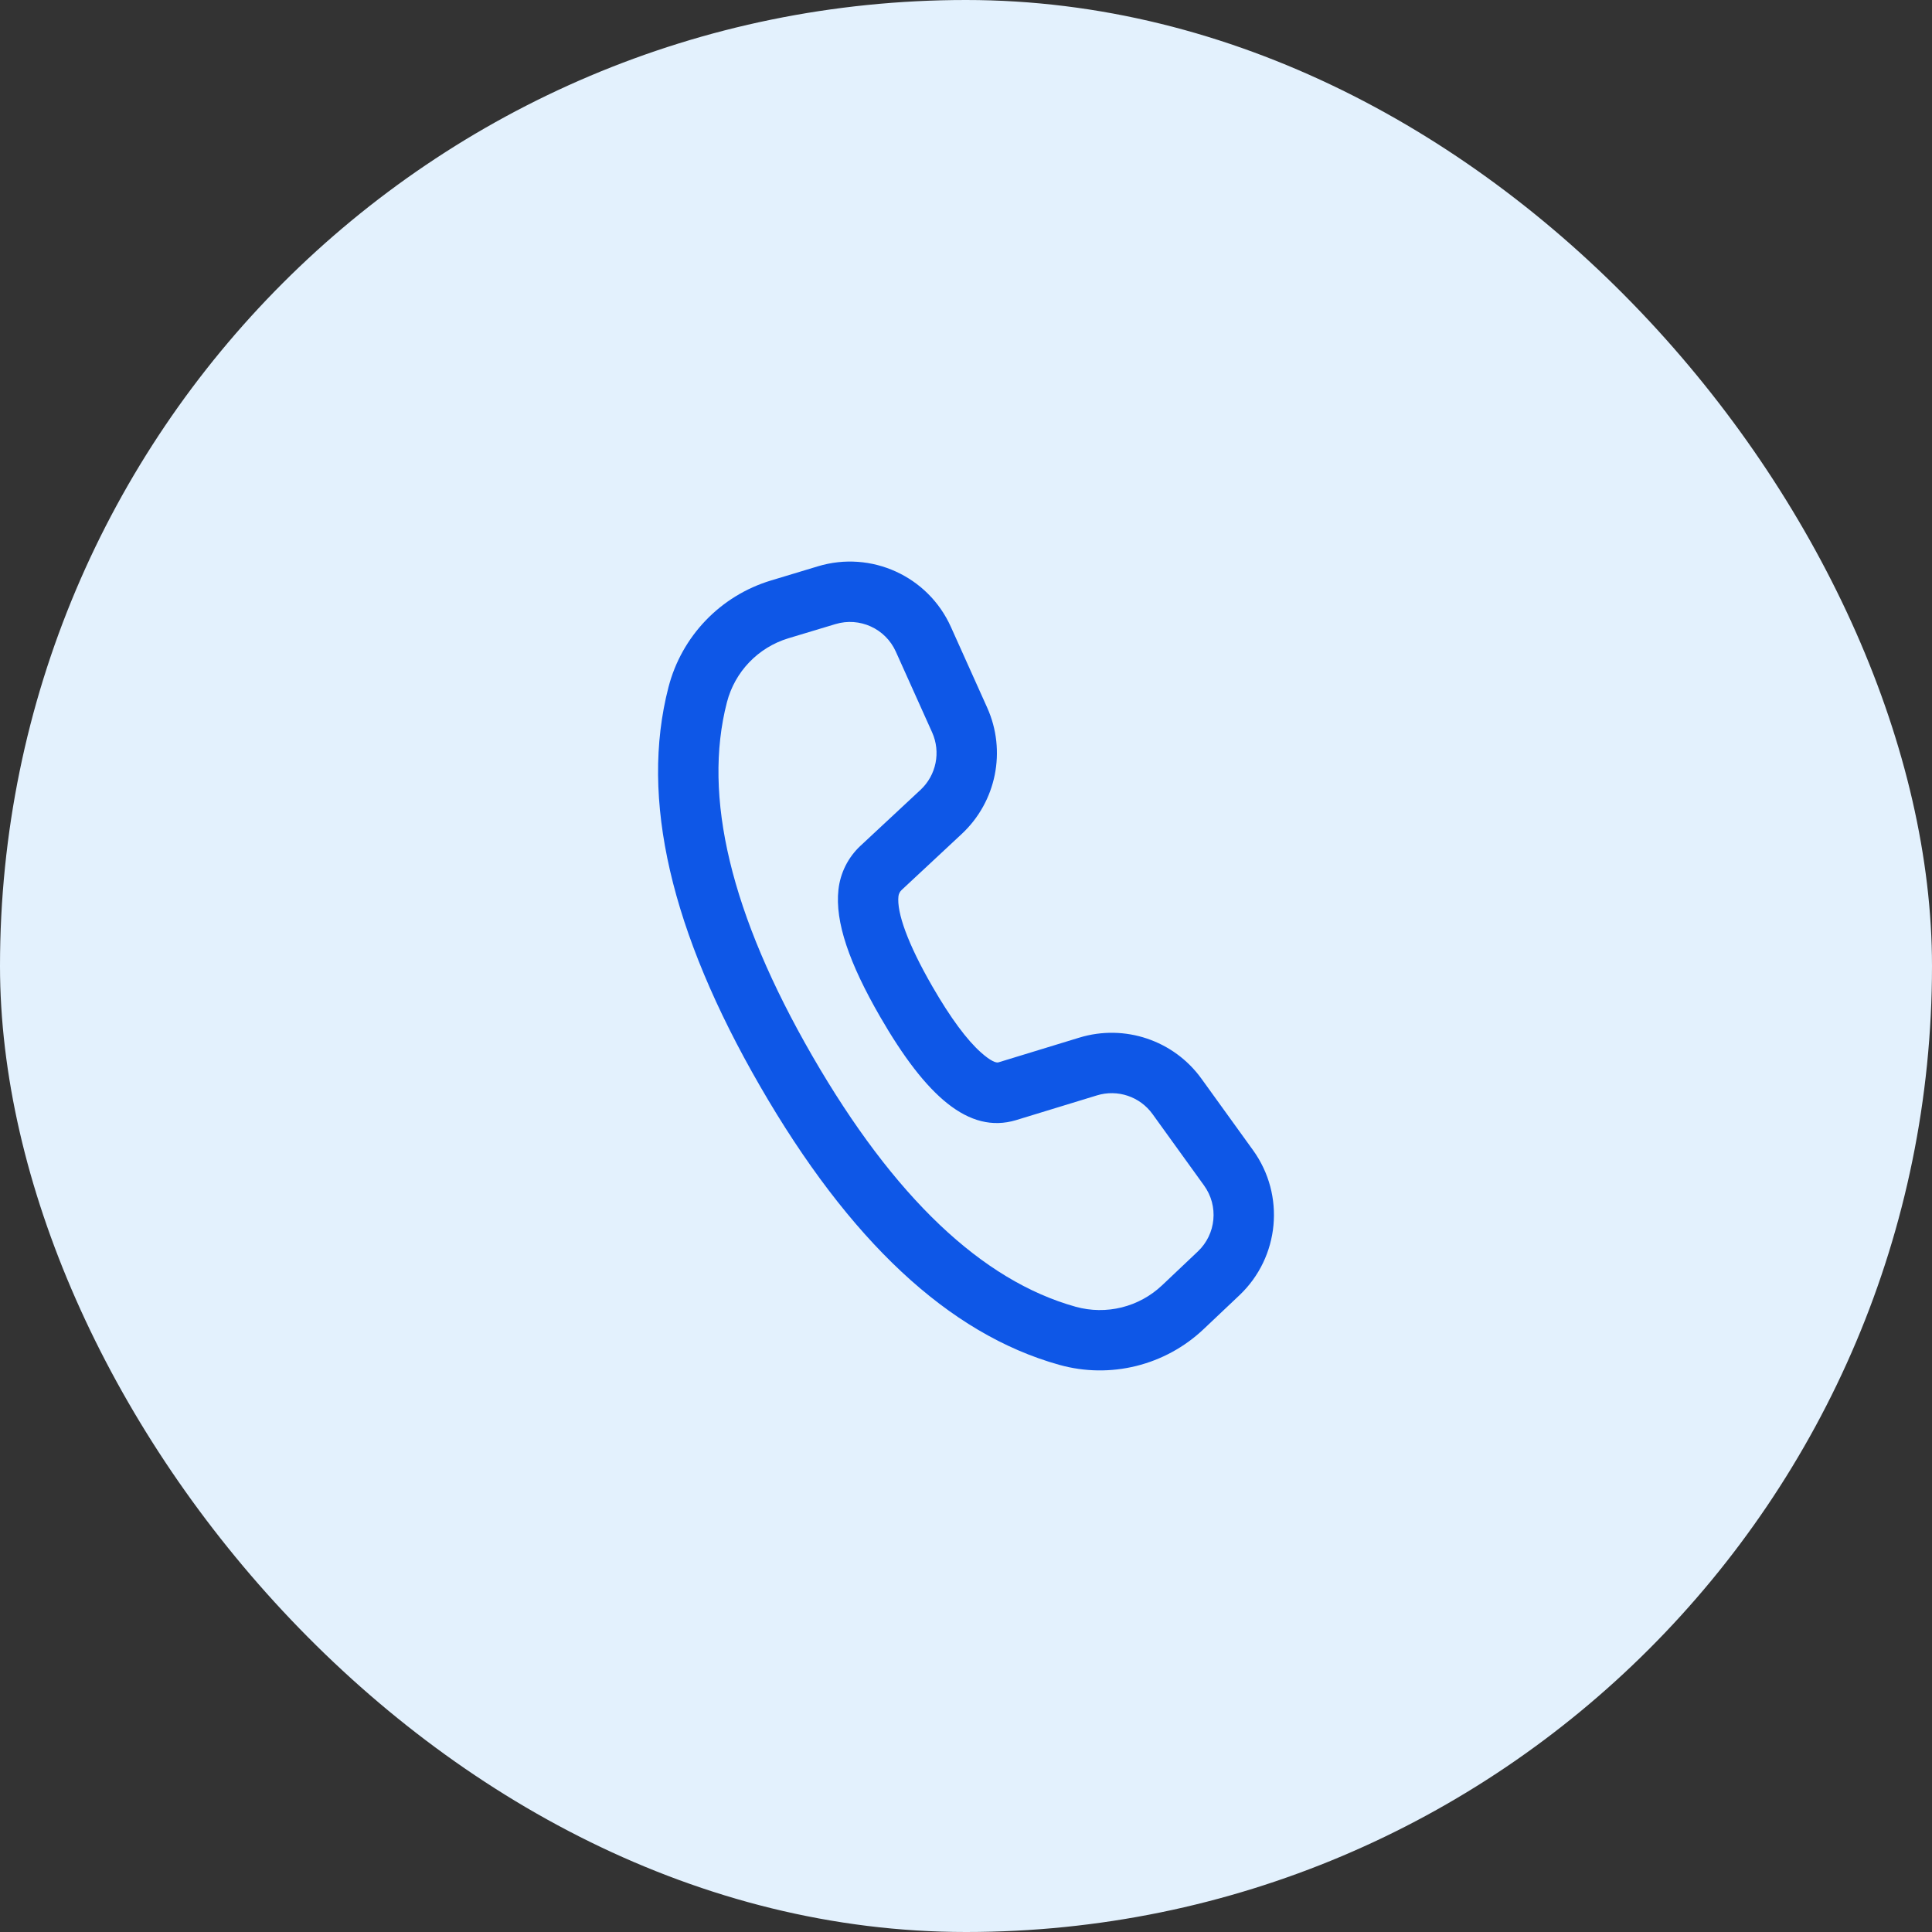 <svg width="56" height="56" viewBox="0 0 56 56" fill="none" xmlns="http://www.w3.org/2000/svg">
<rect x="0" y="0" width="56" height="56" fill="#333333" stroke="none"/>
<rect width="56" height="56" rx="28" fill="#E3F1FD"/>
<path d="M22.349 16.825L23.71 16.414C25.253 15.949 26.902 16.701 27.562 18.171L28.614 20.511C29.177 21.764 28.881 23.236 27.876 24.173L26.133 25.798C26.082 25.846 26.05 25.91 26.042 25.979C25.99 26.443 26.304 27.345 27.028 28.598C27.554 29.51 28.03 30.149 28.436 30.508C28.718 30.759 28.874 30.813 28.94 30.793L31.285 30.076C32.599 29.675 34.022 30.154 34.825 31.267L36.319 33.338C37.26 34.641 37.091 36.44 35.924 37.545L34.889 38.524C33.774 39.581 32.185 39.974 30.705 39.561C27.492 38.665 24.611 35.953 22.031 31.483C19.446 27.008 18.54 23.152 19.376 19.919C19.758 18.439 20.885 17.266 22.349 16.825ZM22.854 18.5C21.976 18.765 21.299 19.469 21.07 20.357C20.367 23.077 21.171 26.494 23.546 30.608C25.919 34.718 28.472 37.121 31.175 37.876C32.064 38.124 33.017 37.888 33.686 37.253L34.72 36.274C35.251 35.772 35.328 34.954 34.9 34.362L33.406 32.291C33.041 31.785 32.394 31.567 31.797 31.75L29.446 32.469C28.081 32.876 26.843 31.777 25.512 29.473C24.616 27.921 24.198 26.721 24.303 25.785C24.357 25.3 24.583 24.851 24.939 24.518L26.683 22.893C27.139 22.467 27.274 21.798 27.018 21.228L25.966 18.888C25.666 18.22 24.917 17.878 24.215 18.09L22.854 18.5Z" fill="#0E57E7"/>
</svg>
